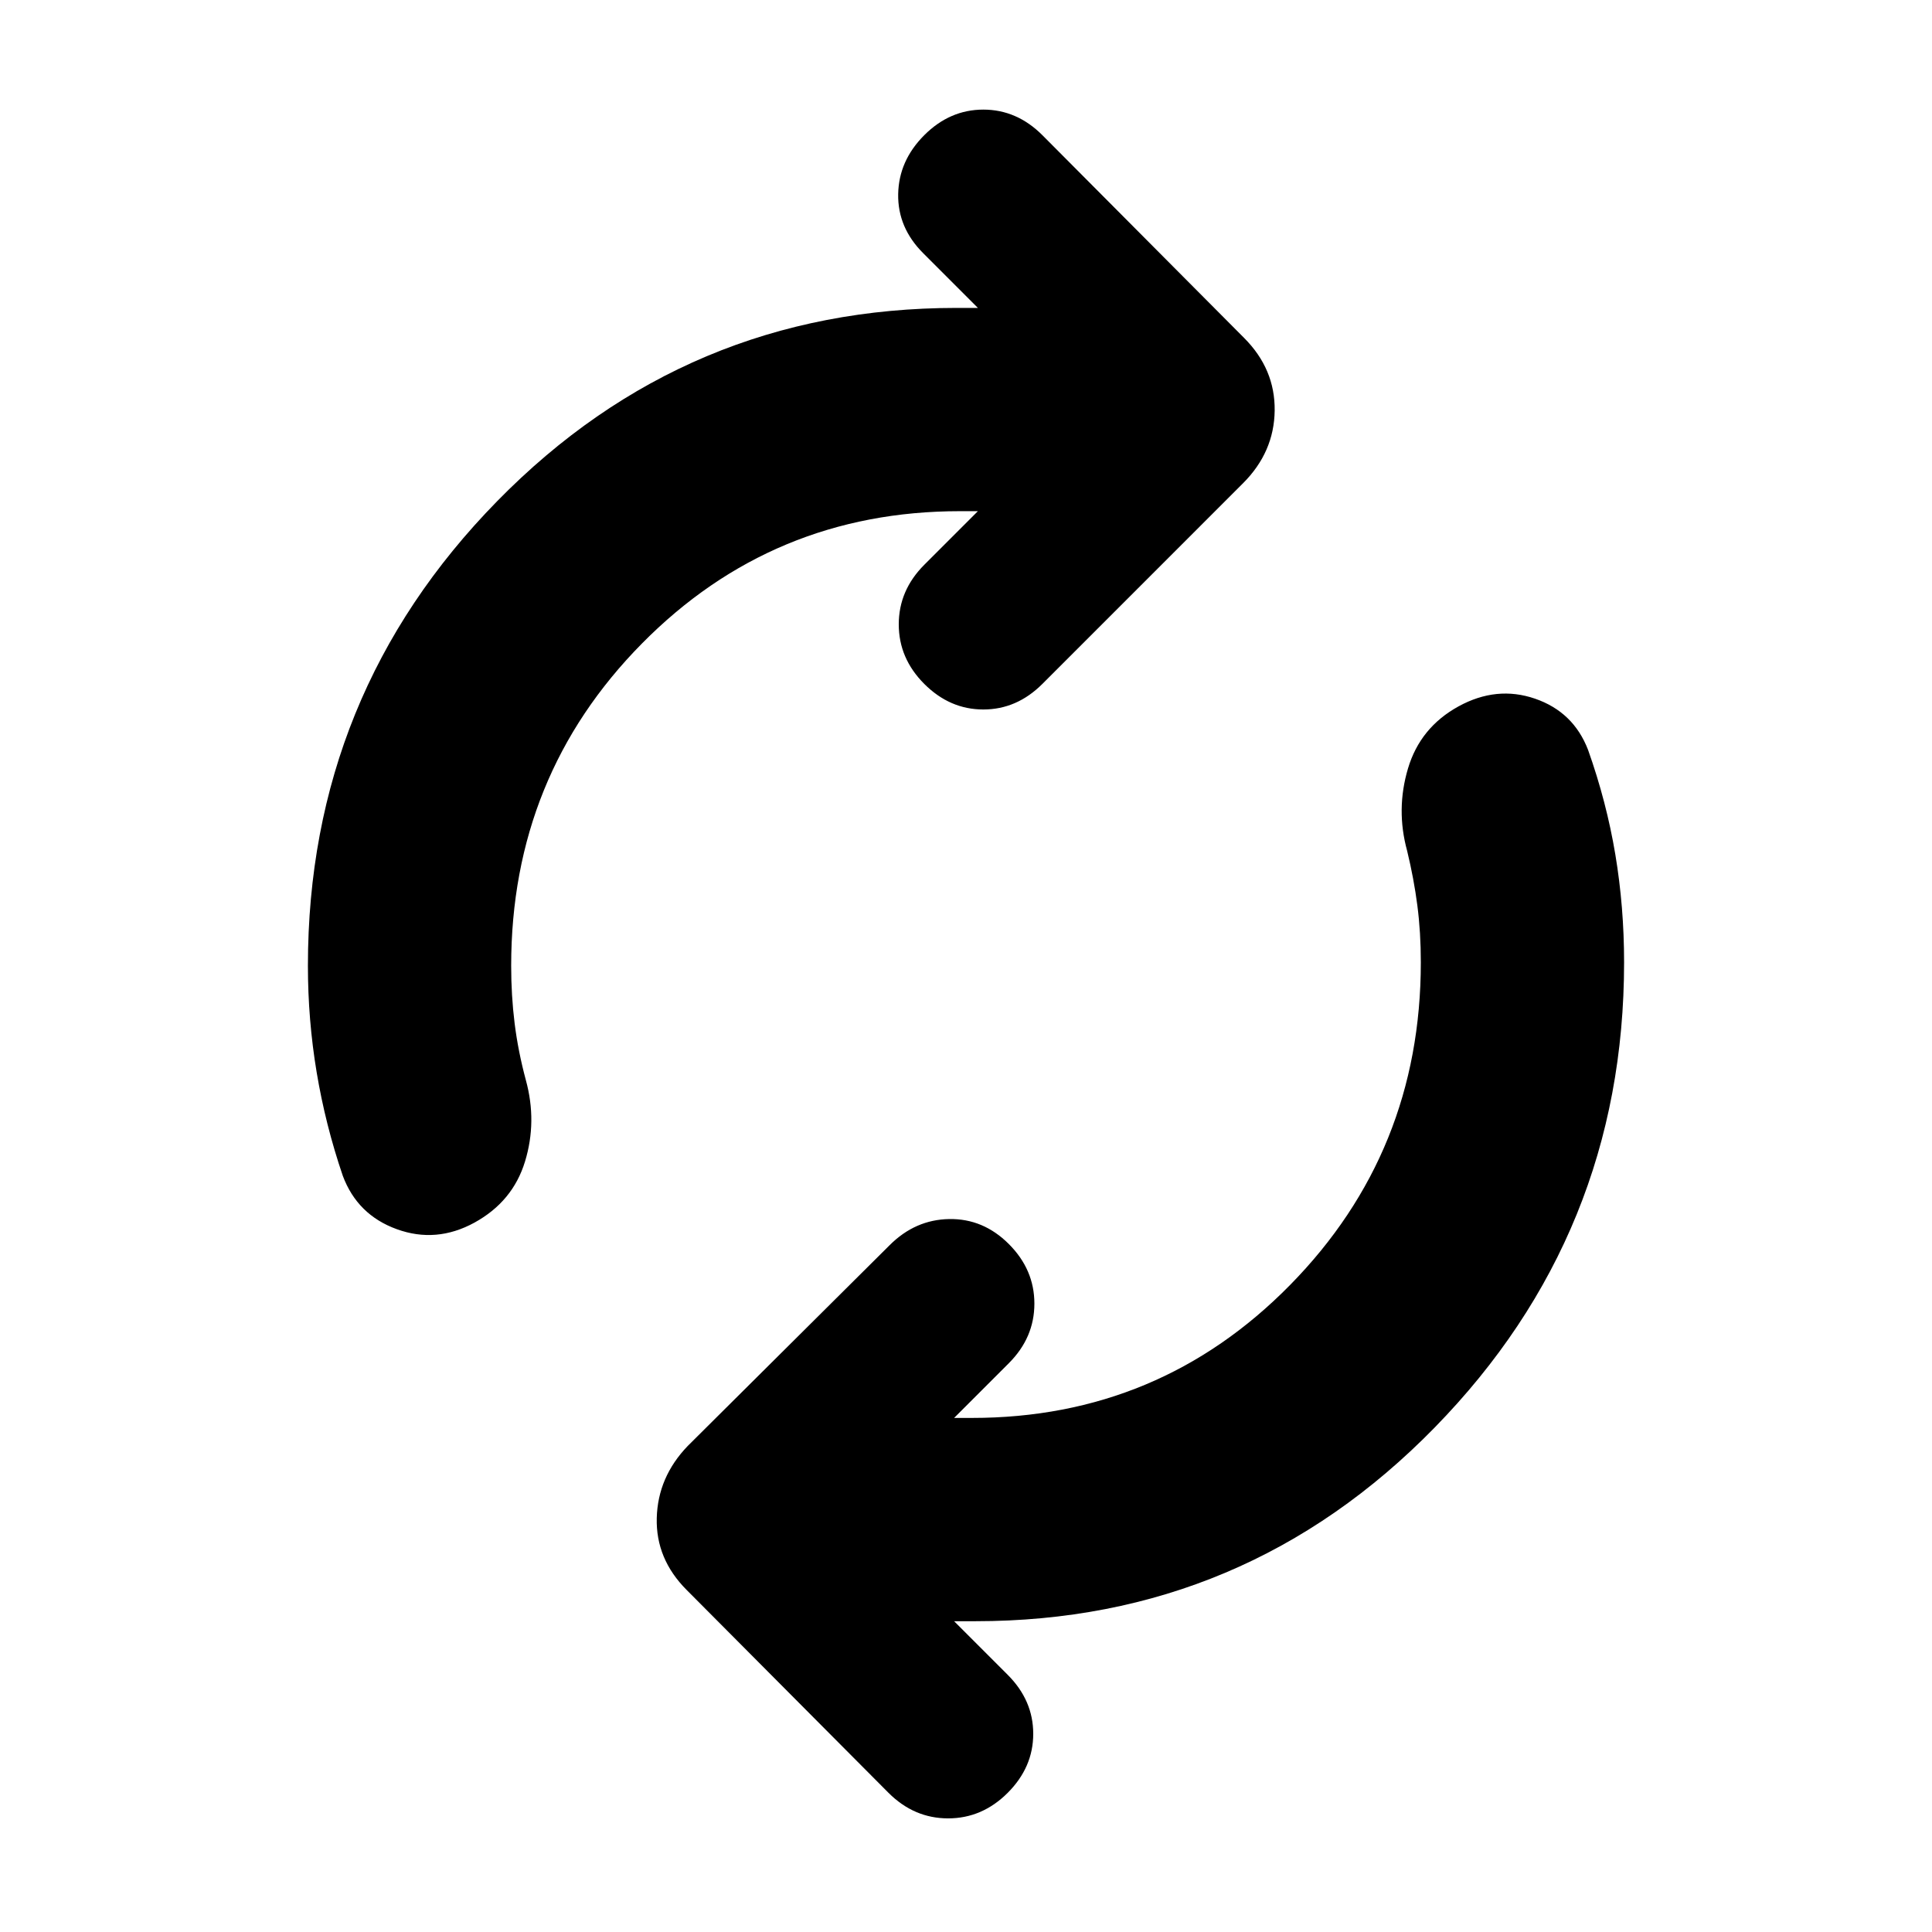 <svg xmlns="http://www.w3.org/2000/svg" height="24" viewBox="0 -960 960 960" width="24"><path d="M254-480.13q0 14.87 1.72 28.67 1.72 13.81 5.58 28.18 5.64 20.58-.43 40.45-6.07 19.87-25.09 30.33-18.95 10.39-38.57 3.29-19.62-7.09-26.88-26.55-8.63-25.33-12.98-51.4-4.35-26.08-4.35-52.97 0-134.89 94.08-230.88Q341.15-807 475.35-807h10.56l-27.19-27.2q-12.7-12.69-12.42-29.32.29-16.63 12.98-29.33 12.7-12.69 29.33-12.69t29.33 12.69l100.23 100.74q15.46 15.46 15.21 36.11t-15.71 36.11l-99.73 99.74q-12.7 12.69-29.33 12.69t-29.33-12.69q-12.69-12.7-12.69-29.61t12.69-29.61L485.91-706h-8.87q-93.15 0-158.09 65.79Q254-574.41 254-480.13Zm452-1.74q0-14.87-1.72-28.17-1.72-13.31-5.08-27.18-5.64-20.58.43-40.95 6.07-20.37 25.09-30.83 18.95-10.39 38.04-3.83 19.09 6.57 26.35 25.46 9.19 25.89 13.54 51.97 4.35 26.07 4.35 53.53 0 134.89-94.08 231.16-94.07 96.28-228.27 96.28h-10.56l26.63 26.63q12.69 12.69 12.69 29.32 0 16.63-12.69 29.33-12.7 12.69-29.61 12.69T441.5-69.15L341.26-169.89q-15.46-15.46-14.92-35.83.53-20.37 15.42-35.82l100.3-99.74q12.7-12.7 29.61-12.98 16.92-.28 29.61 12.41 12.7 12.7 12.7 29.61t-12.7 29.61l-27.19 27.19h8.87q93.15 0 158.09-66.07Q706-387.59 706-481.87Z"/></svg>